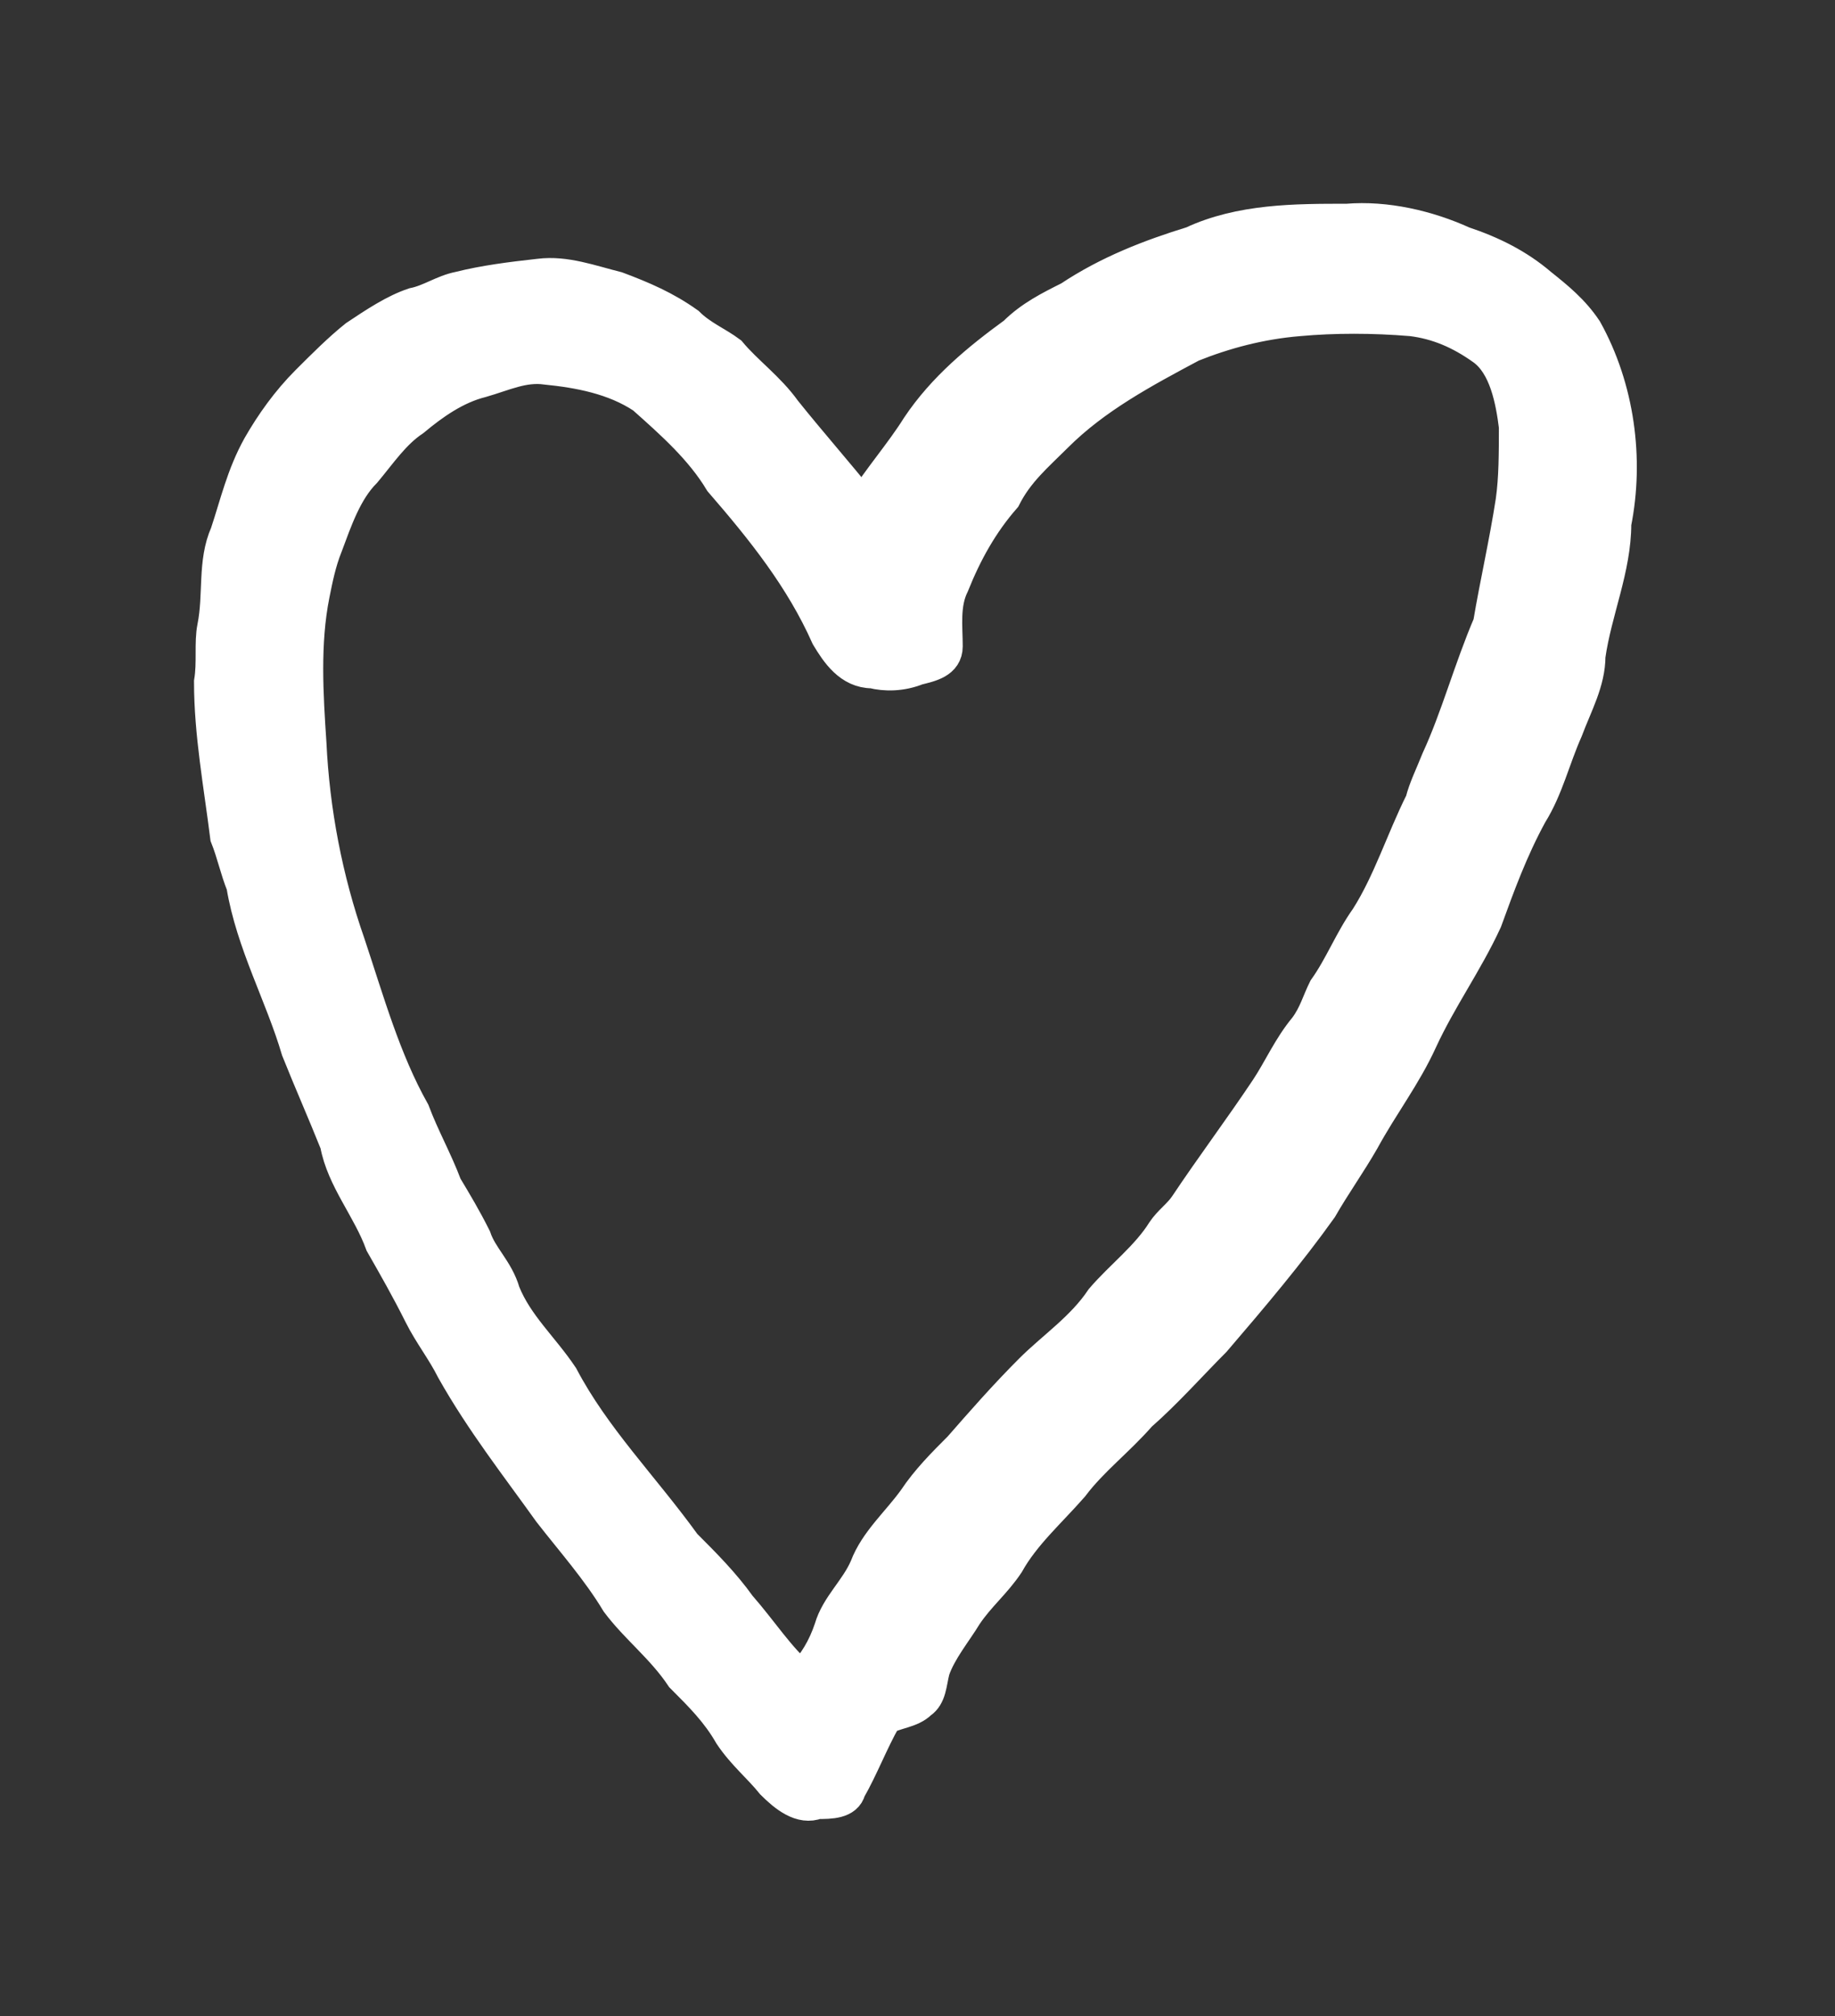 <?xml version='1.0' encoding='utf-8'?>
<svg xmlns="http://www.w3.org/2000/svg" xmlns:dc="http://purl.org/dc/elements/1.1/" xmlns:inkscape="http://www.inkscape.org/namespaces/inkscape" xmlns:ns4="http://creativecommons.org/ns#" xmlns:rdf="http://www.w3.org/1999/02/22-rdf-syntax-ns#" xmlns:sodipodi="http://sodipodi.sourceforge.net/DTD/sodipodi-0.dtd" version="1.1" id="svg6073" xml:space="preserve" width="75.733" height="83.2" viewBox="0 0 75.733 83.2" sodipodi:docname="pilin.svg" inkscape:version="1.2.2 (732a01da63, 2022-12-09)"><rect x="0" y="0" width="75.733" height="83.2" fill="#333333" stroke="none"/><sodipodi:namedview id="namedview11" pagecolor="#ffffff" bordercolor="#000000" borderopacity="0.25" inkscape:showpageshadow="2" inkscape:pageopacity="0.0" inkscape:pagecheckerboard="0" inkscape:deskcolor="#d1d1d1" showgrid="false" inkscape:zoom="13.824405" inkscape:cx="9.9461785" inkscape:cy="33.636167" inkscape:window-width="1366" inkscape:window-height="745" inkscape:window-x="-8" inkscape:window-y="-8" inkscape:window-maximized="1" inkscape:current-layer="svg6073" /><title id="title7054">pilin</title><defs id="defs6077" /><g id="g6079" transform="matrix(1.333,0,0,-1.333,-304.048,660.244)"><g id="g6213"><g id="g6215"><path id="path6225" style="fill:#ffffff;fill-opacity:1;stroke:#ffffff;fill-rule:evenodd;stroke:#ffffff" d="m 265,484.6 c 1,0.4 2.1,0.7 3.3,0.8 1.1,0.1 2.3,0.1 3.5,0 0.8,-0.1 1.5,-0.4 2.2,-0.9 0.7,-0.5 0.9,-1.6 1,-2.4 0,-0.8 0,-1.6 -0.1,-2.3 -0.2,-1.3 -0.5,-2.6 -0.7,-3.8 -0.6,-1.4 -1,-2.9 -1.6,-4.2 -0.2,-0.5 -0.4,-0.9 -0.5,-1.3 -0.6,-1.2 -1,-2.5 -1.7,-3.6 -0.5,-0.7 -0.8,-1.5 -1.3,-2.2 -0.2,-0.4 -0.3,-0.8 -0.6,-1.2 -0.5,-0.6 -0.8,-1.3 -1.2,-1.9 -0.8,-1.2 -1.7,-2.4 -2.5,-3.6 -0.2,-0.3 -0.5,-0.5 -0.7,-0.8 -0.5,-0.8 -1.3,-1.4 -1.9,-2.1 -0.6,-0.9 -1.5,-1.5 -2.2,-2.2 -0.8,-0.8 -1.5,-1.6 -2.2,-2.4 -0.5,-0.5 -1,-1 -1.4,-1.6 -0.5,-0.7 -1.2,-1.3 -1.5,-2.1 -0.3,-0.7 -0.9,-1.2 -1.1,-1.9 -0.2,-0.6 -0.5,-1.1 -0.9,-1.5 -0.7,0.6 -1.2,1.4 -1.9,2.2 -0.5,0.7 -1.1,1.3 -1.7,1.9 -1.3,1.8 -2.8,3.3 -3.8,5.2 -0.6,0.9 -1.4,1.6 -1.8,2.6 -0.2,0.7 -0.7,1.1 -0.9,1.7 -0.3,0.6 -0.6,1.1 -0.9,1.6 -0.3,0.8 -0.7,1.5 -1,2.3 -0.9,1.6 -1.4,3.4 -2,5.2 -0.7,2 -1.1,4.1 -1.2,6.2 -0.1,1.5 -0.2,3.1 0.1,4.6 0.1,0.5 0.2,1 0.4,1.5 0.3,0.8 0.6,1.7 1.2,2.3 0.5,0.6 0.9,1.2 1.5,1.6 0.6,0.5 1.3,1 2.1,1.2 0.7,0.2 1.3,0.5 2,0.4 1,-0.1 2.1,-0.3 3,-0.9 0.9,-0.8 1.8,-1.6 2.4,-2.6 1.3,-1.5 2.5,-3 3.3,-4.8 0.3,-0.5 0.7,-1.1 1.4,-1.1 0.4,-0.1 0.9,-0.1 1.4,0.1 0.4,0.1 0.9,0.2 0.9,0.7 0,0.6 -0.1,1.3 0.2,1.9 0.4,1 0.9,1.9 1.6,2.7 0.4,0.8 1,1.3 1.6,1.9 1.2,1.2 2.7,2 4.2,2.8 z m 0,3.2 c 1.5,0.7 3.2,0.7 4.8,0.7 1.2,0.1 2.5,-0.2 3.6,-0.7 0.9,-0.3 1.7,-0.7 2.4,-1.3 0.5,-0.4 1,-0.8 1.4,-1.4 1,-1.8 1.3,-4 0.9,-6 0,-1.4 -0.6,-2.7 -0.8,-4.1 0,-0.8 -0.4,-1.5 -0.7,-2.3 -0.4,-0.9 -0.6,-1.8 -1.1,-2.6 -0.6,-1.1 -1,-2.2 -1.4,-3.3 -0.6,-1.3 -1.4,-2.4 -2,-3.7 -0.5,-1.1 -1.2,-2 -1.8,-3.1 -0.4,-0.7 -0.9,-1.4 -1.3,-2.1 -1,-1.4 -2.1,-2.7 -3.3,-4.1 -0.7,-0.7 -1.5,-1.6 -2.3,-2.3 -0.7,-0.8 -1.5,-1.4 -2.1,-2.2 -0.7,-0.8 -1.5,-1.5 -2,-2.4 -0.4,-0.6 -0.9,-1 -1.3,-1.6 -0.3,-0.5 -0.8,-1.1 -1,-1.7 -0.1,-0.4 -0.1,-0.8 -0.4,-1 -0.3,-0.3 -0.8,-0.3 -1.1,-0.5 -0.4,-0.7 -0.7,-1.5 -1.1,-2.2 -0.1,-0.4 -0.6,-0.4 -1,-0.4 -0.5,-0.2 -1,0.2 -1.4,0.6 -0.4,0.5 -0.9,0.9 -1.3,1.5 -0.4,0.7 -0.9,1.2 -1.5,1.8 -0.6,0.9 -1.4,1.5 -2,2.3 -0.6,1 -1.4,1.9 -2.1,2.8 -1,1.4 -2.1,2.8 -3,4.4 -0.3,0.6 -0.7,1.1 -1,1.7 -0.4,0.8 -0.8,1.5 -1.2,2.2 -0.4,1.1 -1.2,2 -1.4,3.1 -0.4,1 -0.8,1.9 -1.2,2.9 -0.5,1.7 -1.4,3.3 -1.7,5.1 -0.2,0.5 -0.3,1 -0.5,1.5 -0.2,1.6 -0.5,3.2 -0.5,4.8 0.1,0.6 0,1.2 0.1,1.7 0.2,1 0,2 0.4,2.9 0.3,0.9 0.5,1.8 1,2.7 0.4,0.7 0.9,1.4 1.5,2 0.5,0.5 1,1 1.5,1.4 0.6,0.4 1.2,0.8 1.8,1 0.5,0.1 0.9,0.4 1.4,0.5 0.8,0.2 1.6,0.3 2.5,0.4 0.8,0.1 1.6,-0.2 2.4,-0.4 0.8,-0.3 1.5,-0.6 2.2,-1.1 0.4,-0.4 0.9,-0.6 1.3,-0.9 0.5,-0.6 1.2,-1.1 1.7,-1.8 0.8,-1 1.6,-1.9 2.4,-2.9 0.5,0.8 1.2,1.6 1.7,2.4 0.8,1.2 1.9,2.1 3,2.9 0.5,0.5 1.1,0.8 1.7,1.1 1.2,0.8 2.5,1.3 3.8,1.7 z" /></g></g></g></svg>